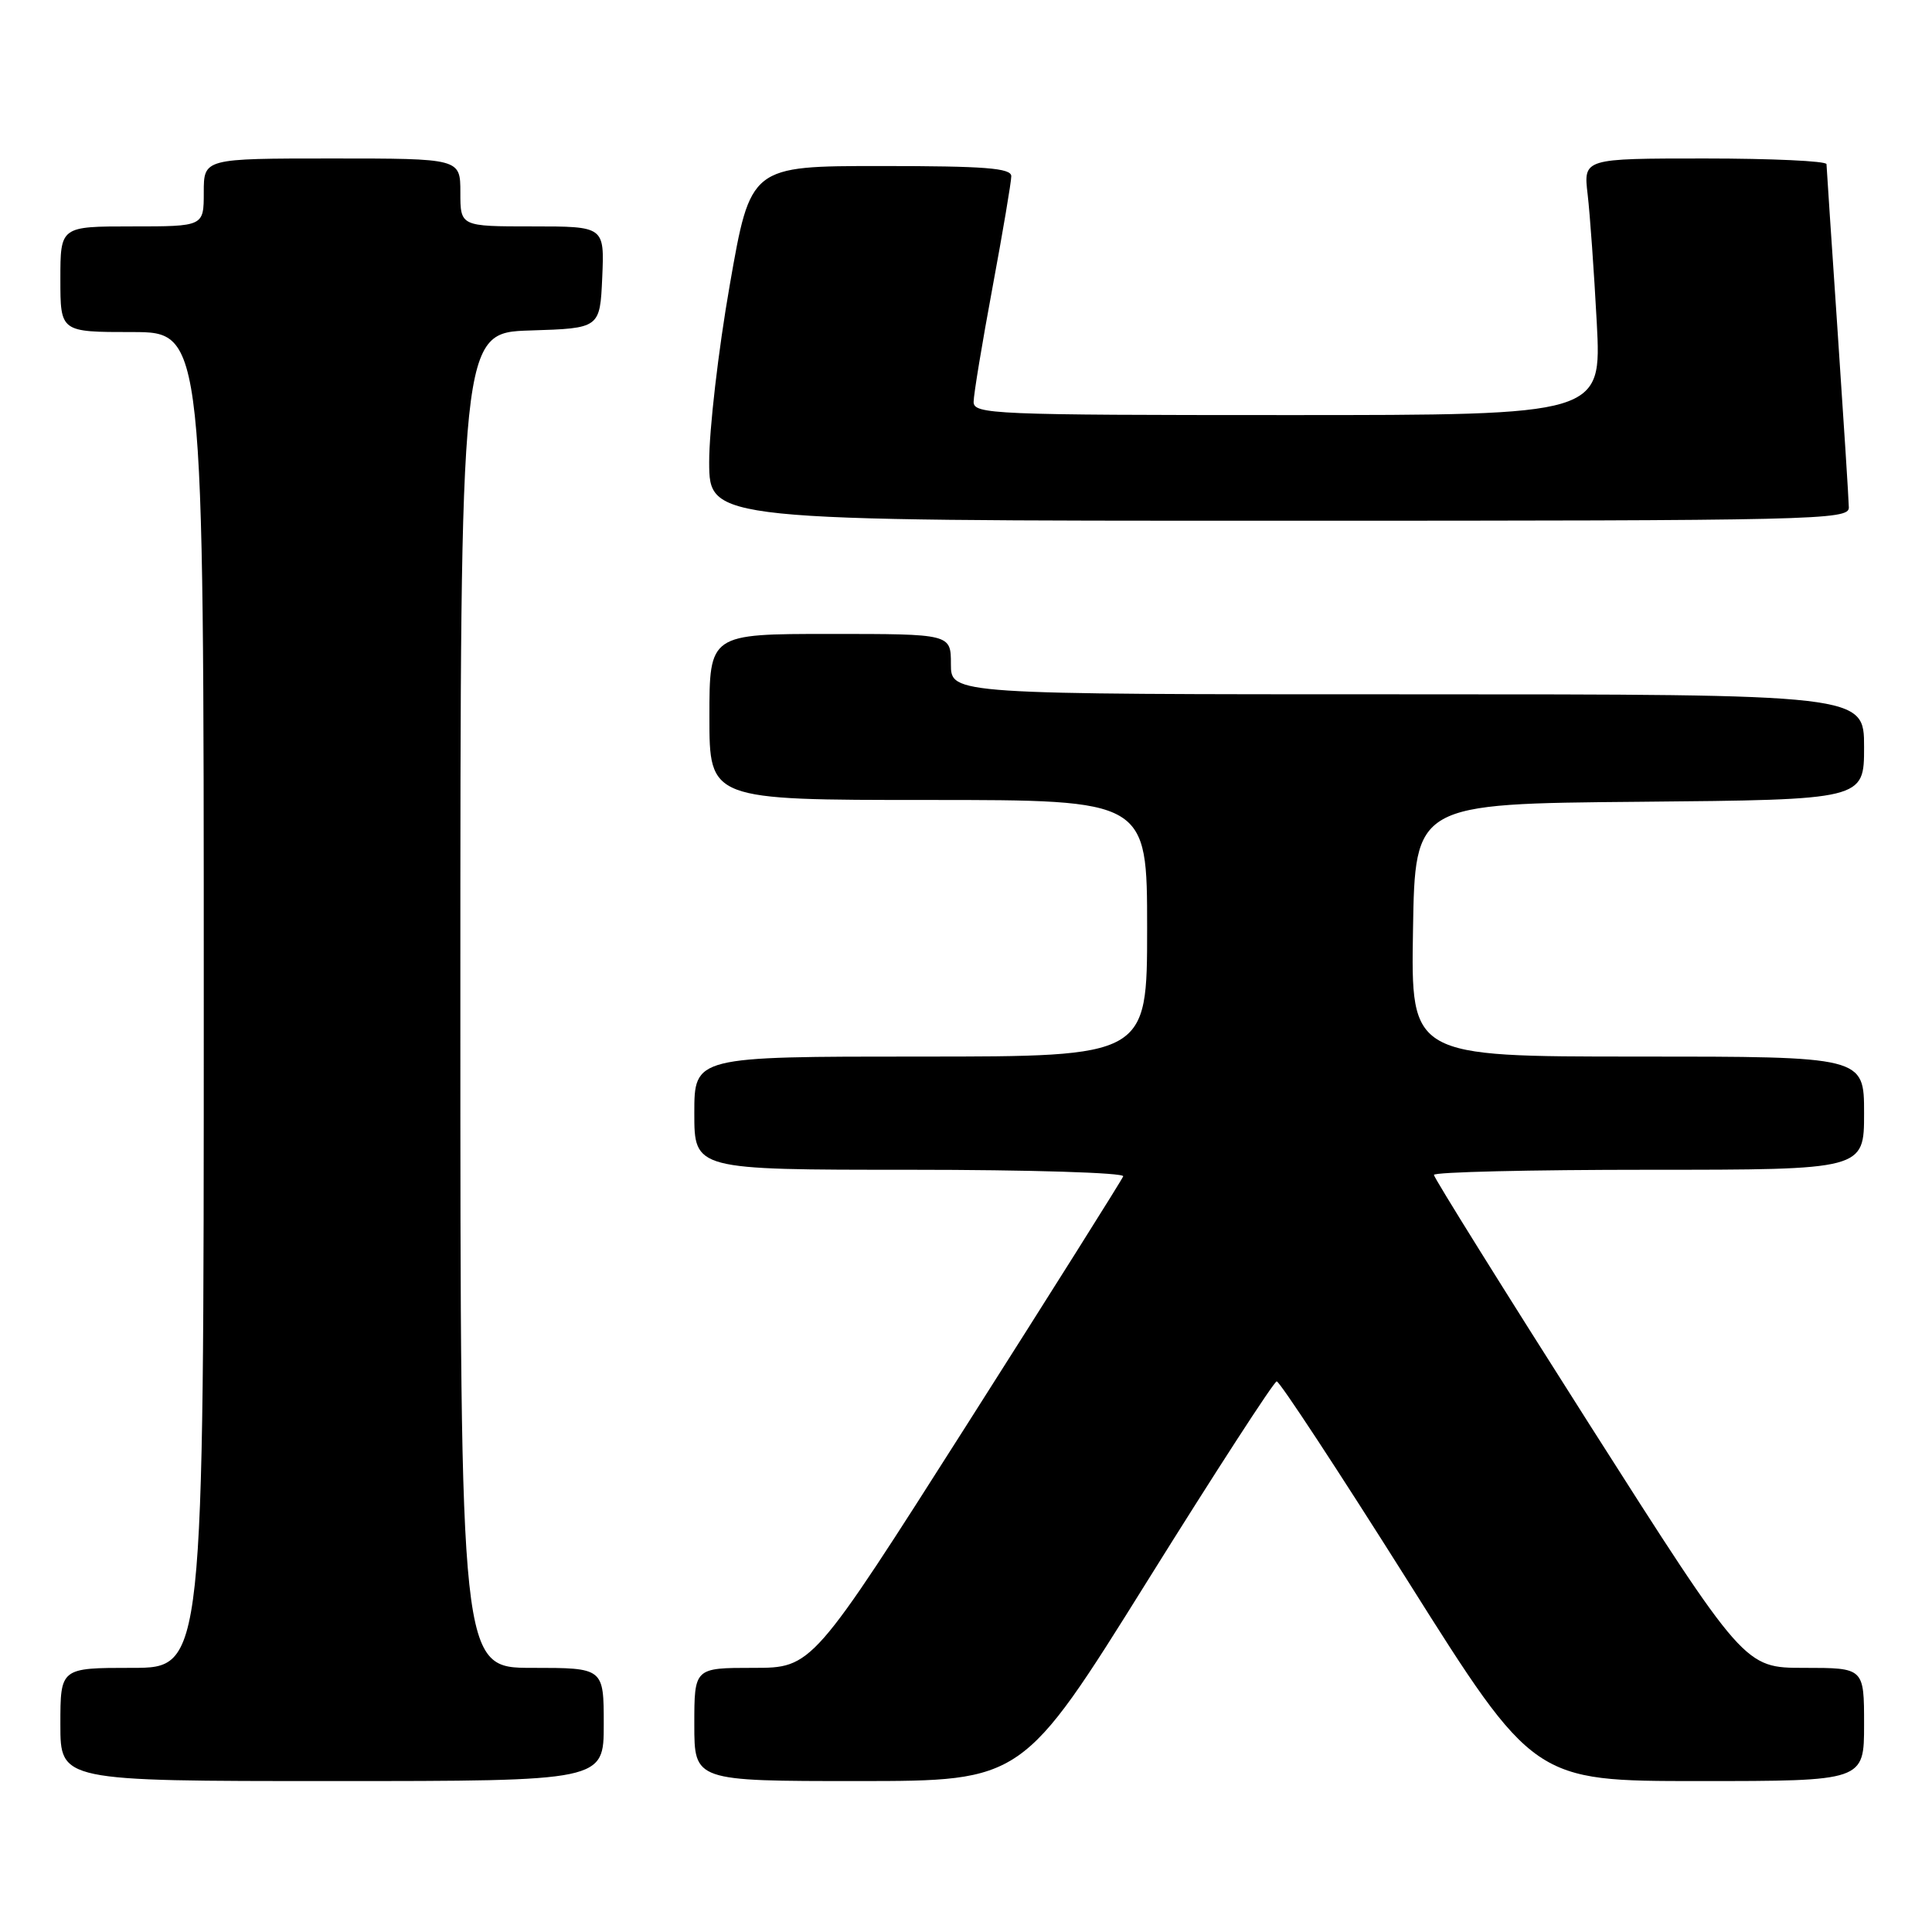<?xml version="1.0" encoding="UTF-8" standalone="no"?>
<!DOCTYPE svg PUBLIC "-//W3C//DTD SVG 1.1//EN" "http://www.w3.org/Graphics/SVG/1.1/DTD/svg11.dtd" >
<svg xmlns="http://www.w3.org/2000/svg" xmlns:xlink="http://www.w3.org/1999/xlink" version="1.1" viewBox="0 0 256 256">
 <g >
 <path fill="currentColor"
d=" M 80.00 228.50 C 80.00 221.00 80.00 221.00 70.50 221.00 C 61.00 221.00 61.00 221.00 61.00 132.54 C 61.00 44.08 61.00 44.08 70.25 43.79 C 79.50 43.50 79.50 43.50 79.80 36.75 C 80.09 30.00 80.09 30.00 70.55 30.00 C 61.00 30.00 61.00 30.00 61.00 25.50 C 61.00 21.00 61.00 21.00 44.00 21.00 C 27.00 21.00 27.00 21.00 27.00 25.50 C 27.00 30.00 27.00 30.00 17.50 30.00 C 8.00 30.00 8.00 30.00 8.00 37.00 C 8.00 44.00 8.00 44.00 17.50 44.00 C 27.00 44.00 27.00 44.00 27.00 132.50 C 27.00 221.00 27.00 221.00 17.50 221.00 C 8.00 221.00 8.00 221.00 8.00 228.50 C 8.00 236.00 8.00 236.00 44.00 236.00 C 80.00 236.00 80.00 236.00 80.00 228.50 Z  M 152.00 209.54 C 161.07 194.99 168.80 183.07 169.17 183.04 C 169.55 183.02 177.36 194.92 186.55 209.50 C 203.24 236.00 203.24 236.00 225.12 236.00 C 247.00 236.00 247.00 236.00 247.00 228.50 C 247.00 221.00 247.00 221.00 239.07 221.00 C 231.15 221.00 231.15 221.00 210.57 188.68 C 199.26 170.90 190.00 156.05 190.00 155.68 C 190.00 155.30 202.82 155.00 218.50 155.00 C 247.00 155.00 247.00 155.00 247.00 147.50 C 247.00 140.00 247.00 140.00 216.98 140.00 C 186.95 140.00 186.95 140.00 187.23 123.25 C 187.50 106.50 187.50 106.50 217.25 106.24 C 247.00 105.97 247.00 105.97 247.00 98.99 C 247.00 92.00 247.00 92.00 186.50 92.00 C 126.00 92.00 126.00 92.00 126.00 88.00 C 126.00 84.00 126.00 84.00 110.00 84.00 C 94.00 84.00 94.00 84.00 94.00 95.00 C 94.00 106.00 94.00 106.00 123.00 106.00 C 152.00 106.00 152.00 106.00 152.00 123.00 C 152.00 140.00 152.00 140.00 122.00 140.00 C 92.00 140.00 92.00 140.00 92.00 147.50 C 92.00 155.00 92.00 155.00 120.58 155.00 C 136.48 155.00 149.02 155.39 148.83 155.87 C 148.65 156.35 139.30 171.20 128.06 188.87 C 107.62 221.00 107.62 221.00 99.81 221.00 C 92.00 221.00 92.00 221.00 92.00 228.50 C 92.00 236.00 92.00 236.00 113.75 236.00 C 135.50 235.99 135.50 235.99 152.00 209.54 Z  M 244.98 67.25 C 244.97 66.29 244.30 55.83 243.50 44.00 C 242.70 32.17 242.03 22.16 242.02 21.75 C 242.01 21.34 234.76 21.00 225.91 21.00 C 209.81 21.00 209.81 21.00 210.37 25.75 C 210.68 28.36 211.22 36.01 211.58 42.75 C 212.22 55.00 212.22 55.00 170.61 55.00 C 131.64 55.00 129.00 54.89 129.01 53.25 C 129.01 52.29 130.14 45.47 131.51 38.10 C 132.88 30.72 134.00 24.09 134.00 23.35 C 134.00 22.27 130.53 22.00 116.73 22.00 C 99.45 22.00 99.45 22.00 96.70 37.75 C 95.18 46.41 93.96 56.99 93.97 61.25 C 94.00 69.00 94.00 69.00 169.50 69.00 C 240.75 69.00 245.00 68.90 244.98 67.25 Z "/>
</g>
</svg>